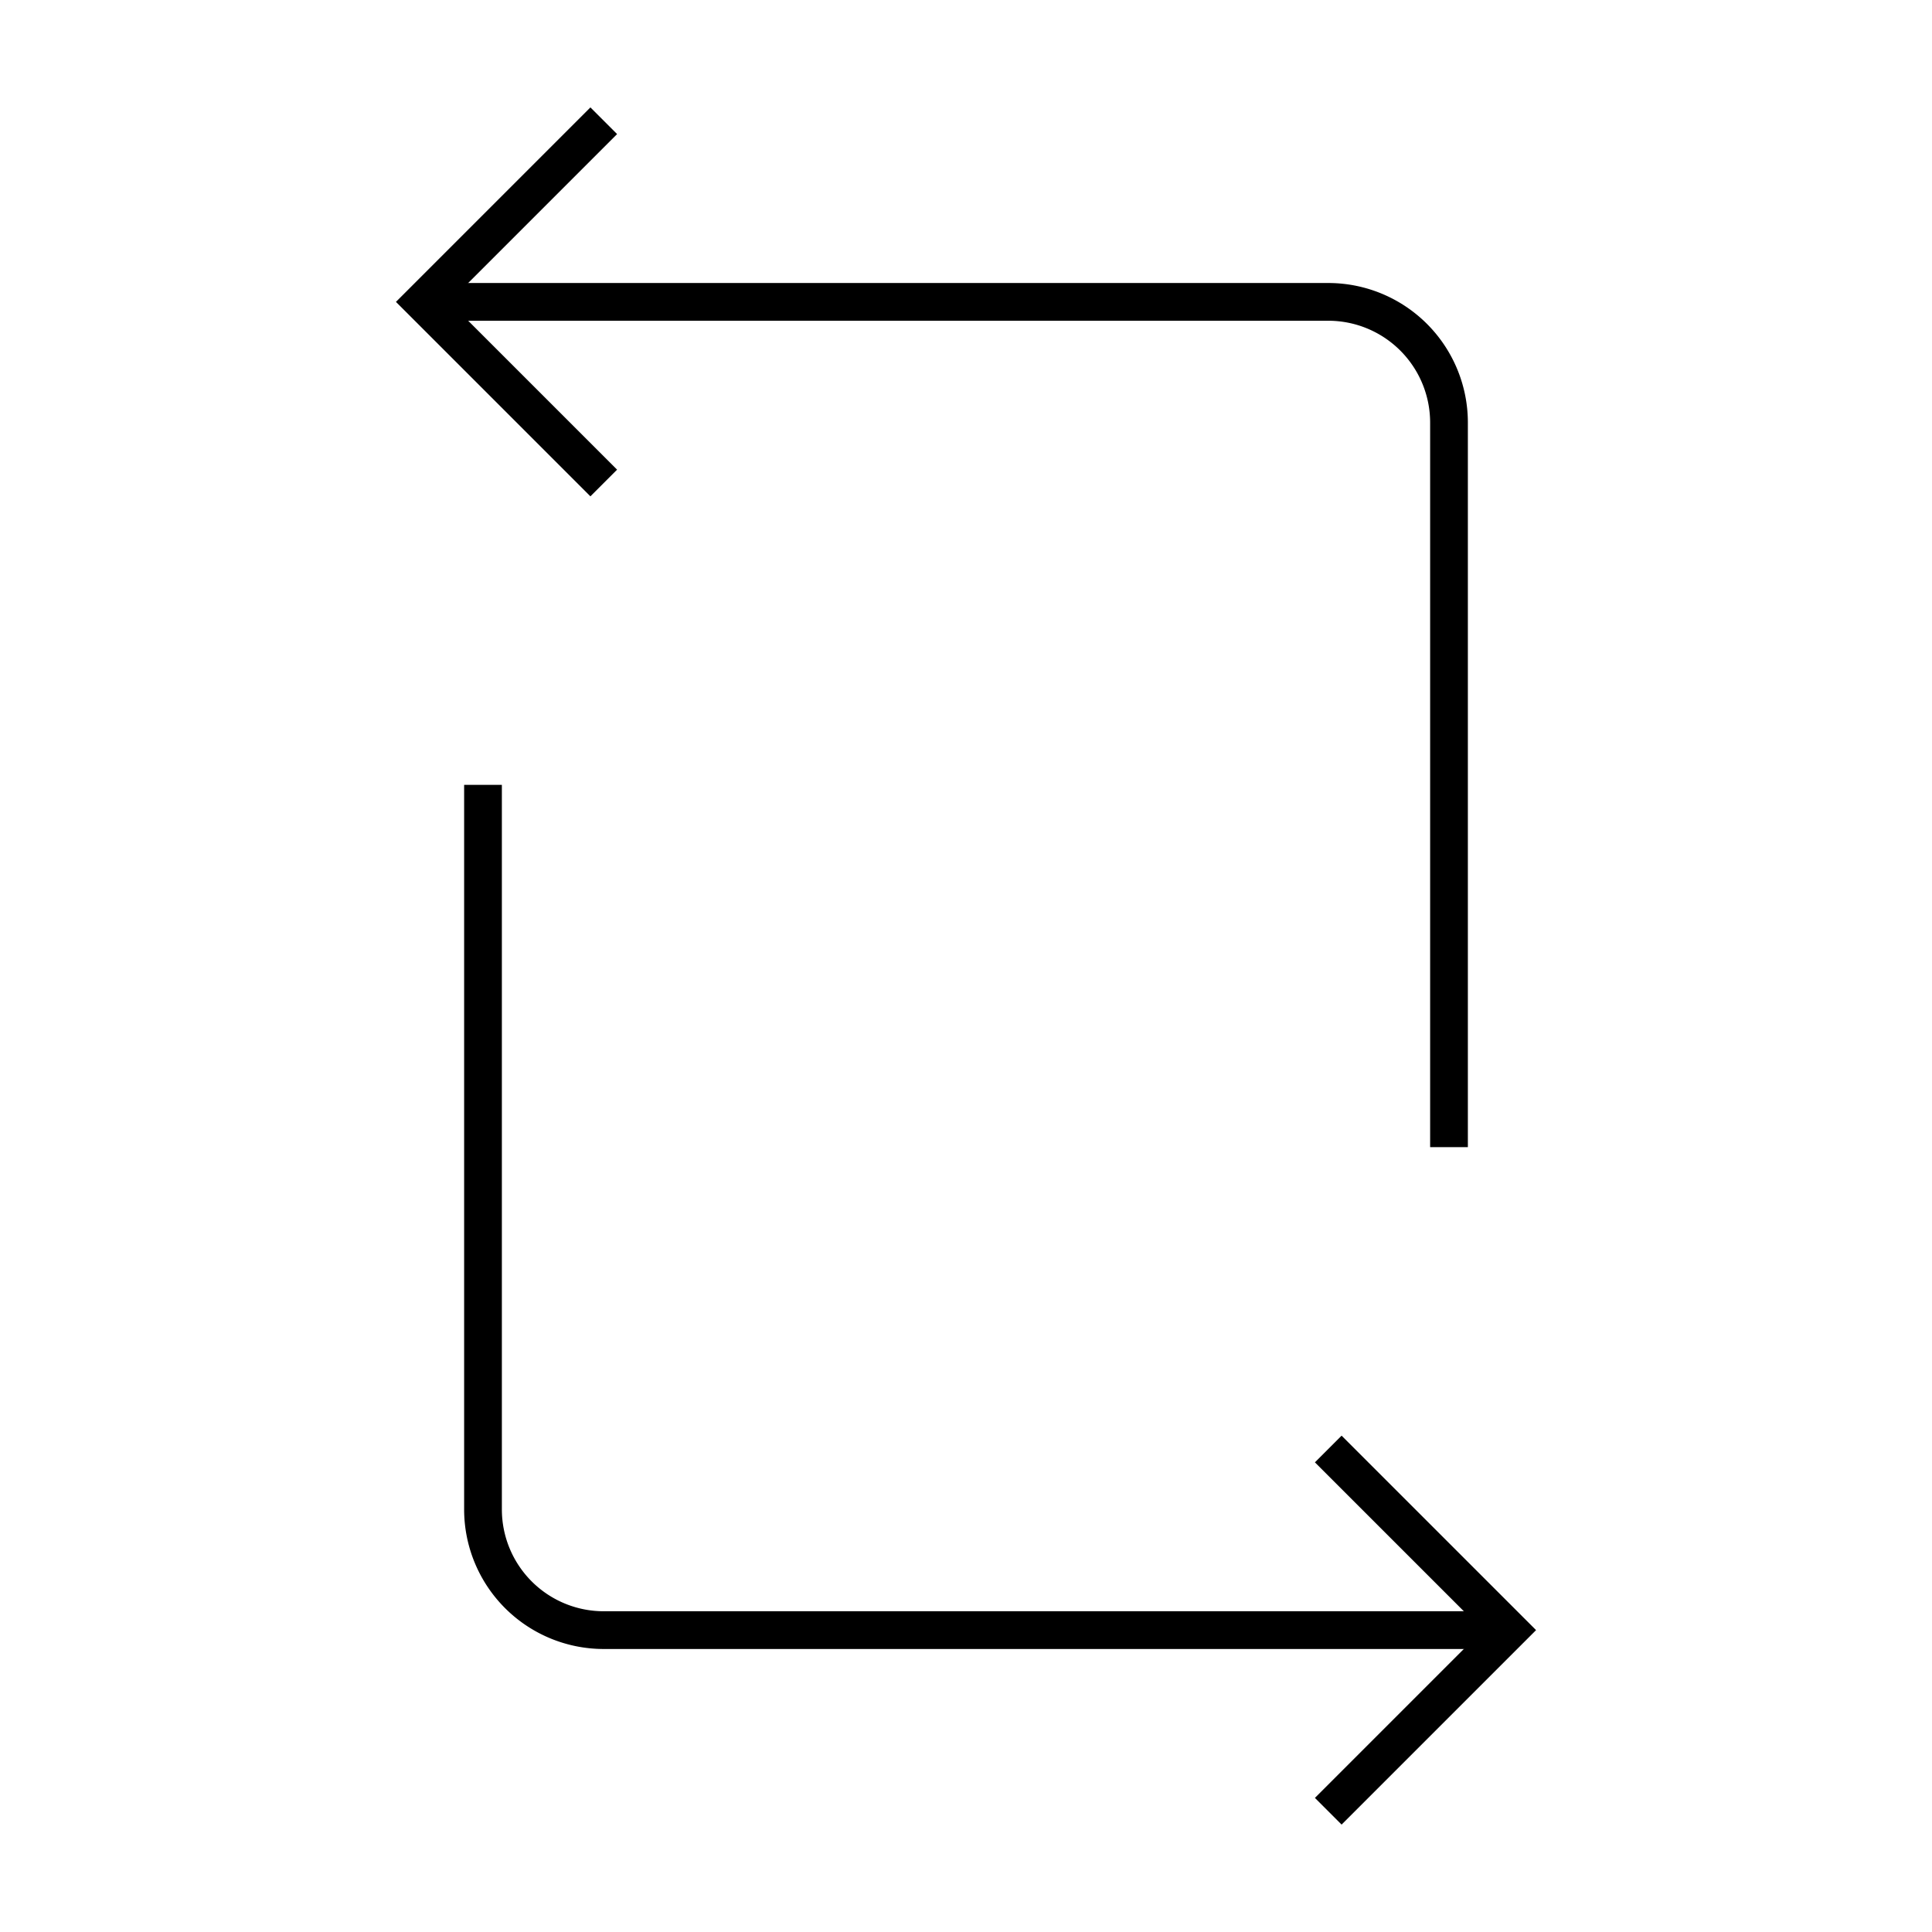 <svg xmlns="http://www.w3.org/2000/svg" viewBox="0 0 256 256">
    <rect width="256" height="256" fill="none"/>
    <g fill="none" stroke="currentColor" stroke-linecap="butt" stroke-width="5">
        <path d="M200,216H80a16,16,0,0,1-16-16V104" />
        <path d="M56,40H176a16,16,0,0,1,16,16v96" />
        <polyline points="176 192 200 216 176 240" />
        <polyline points="80 16 56 40 80 64" />
    </g>
</svg>
